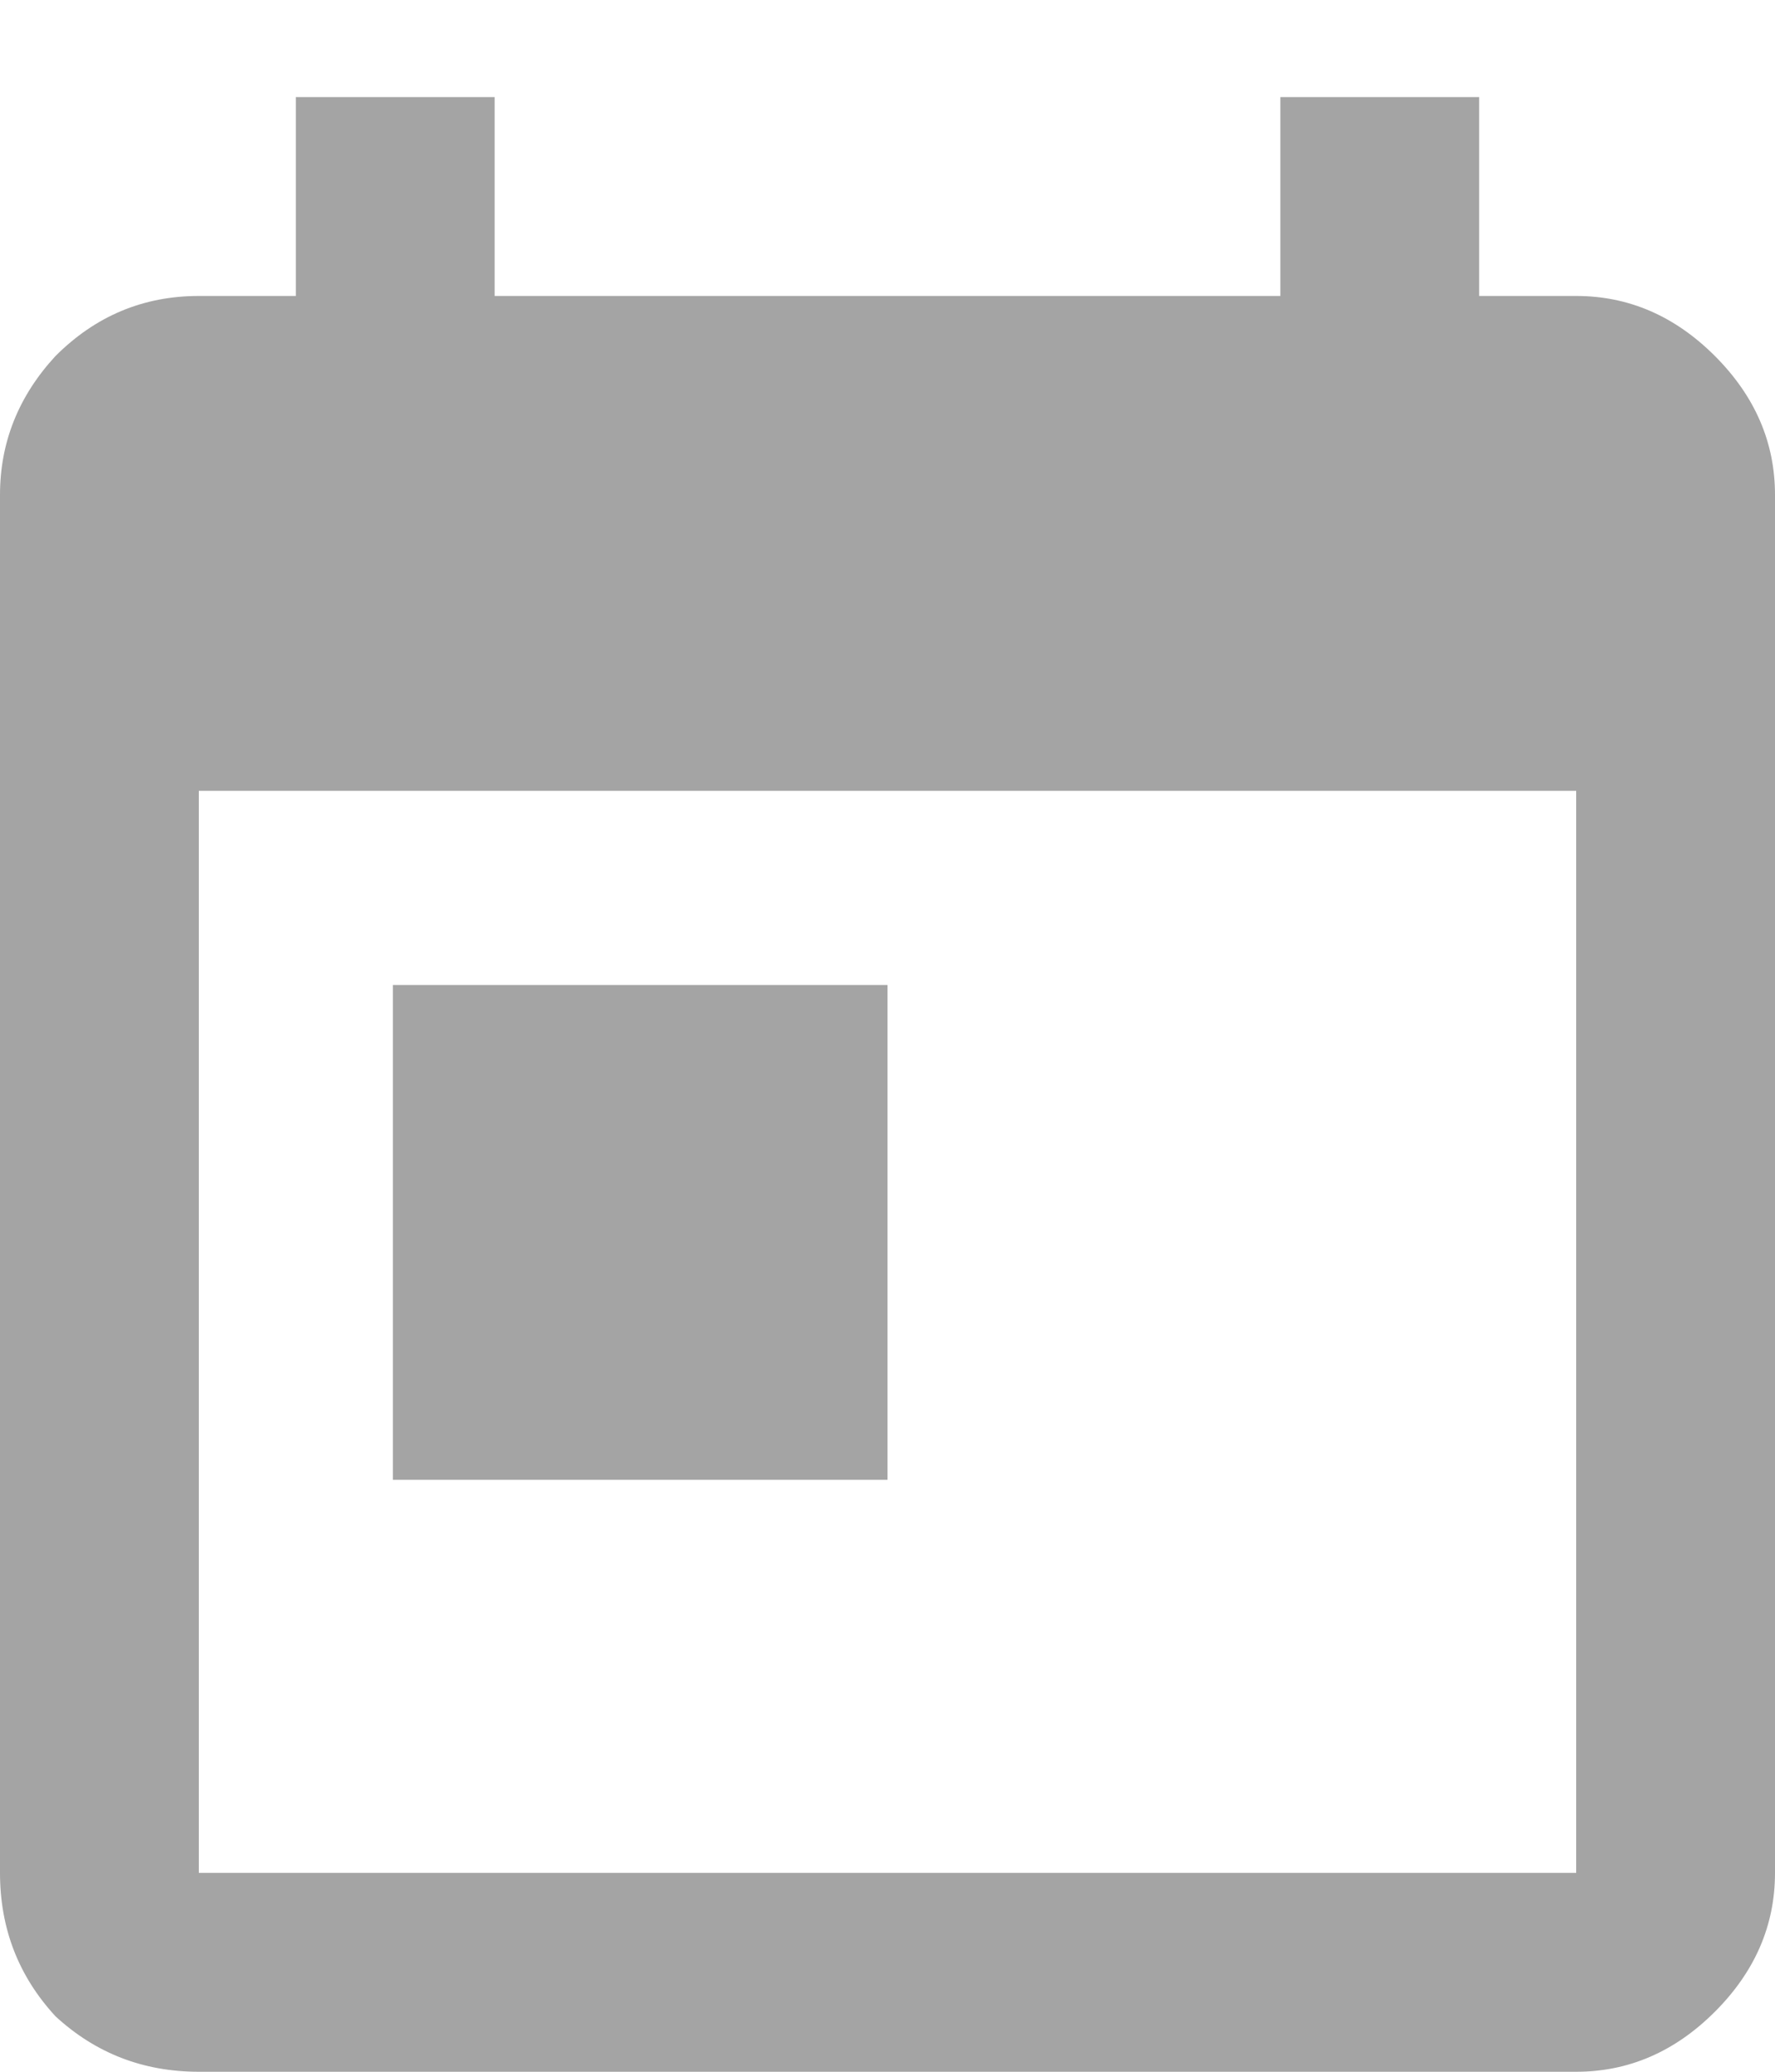 <svg width="12" height="14" viewBox="0 0 12 14" fill="none" xmlns="http://www.w3.org/2000/svg">
<path d="M2.656 6.656H6V10H2.656V6.656ZM10.656 12.656V5.344H1.344V12.656H10.656ZM10.656 2C11.01 2 11.323 2.135 11.594 2.406C11.865 2.677 12 2.99 12 3.344V12.656C12 13.01 11.865 13.323 11.594 13.594C11.323 13.865 11.01 14 10.656 14H1.344C0.969 14 0.646 13.875 0.375 13.625C0.125 13.354 0 13.031 0 12.656V3.344C0 2.99 0.125 2.677 0.375 2.406C0.646 2.135 0.969 2 1.344 2H2V0.656H3.344V2H8.656V0.656H10V2H10.656Z" fill="#A4A4A4"/>
</svg>
